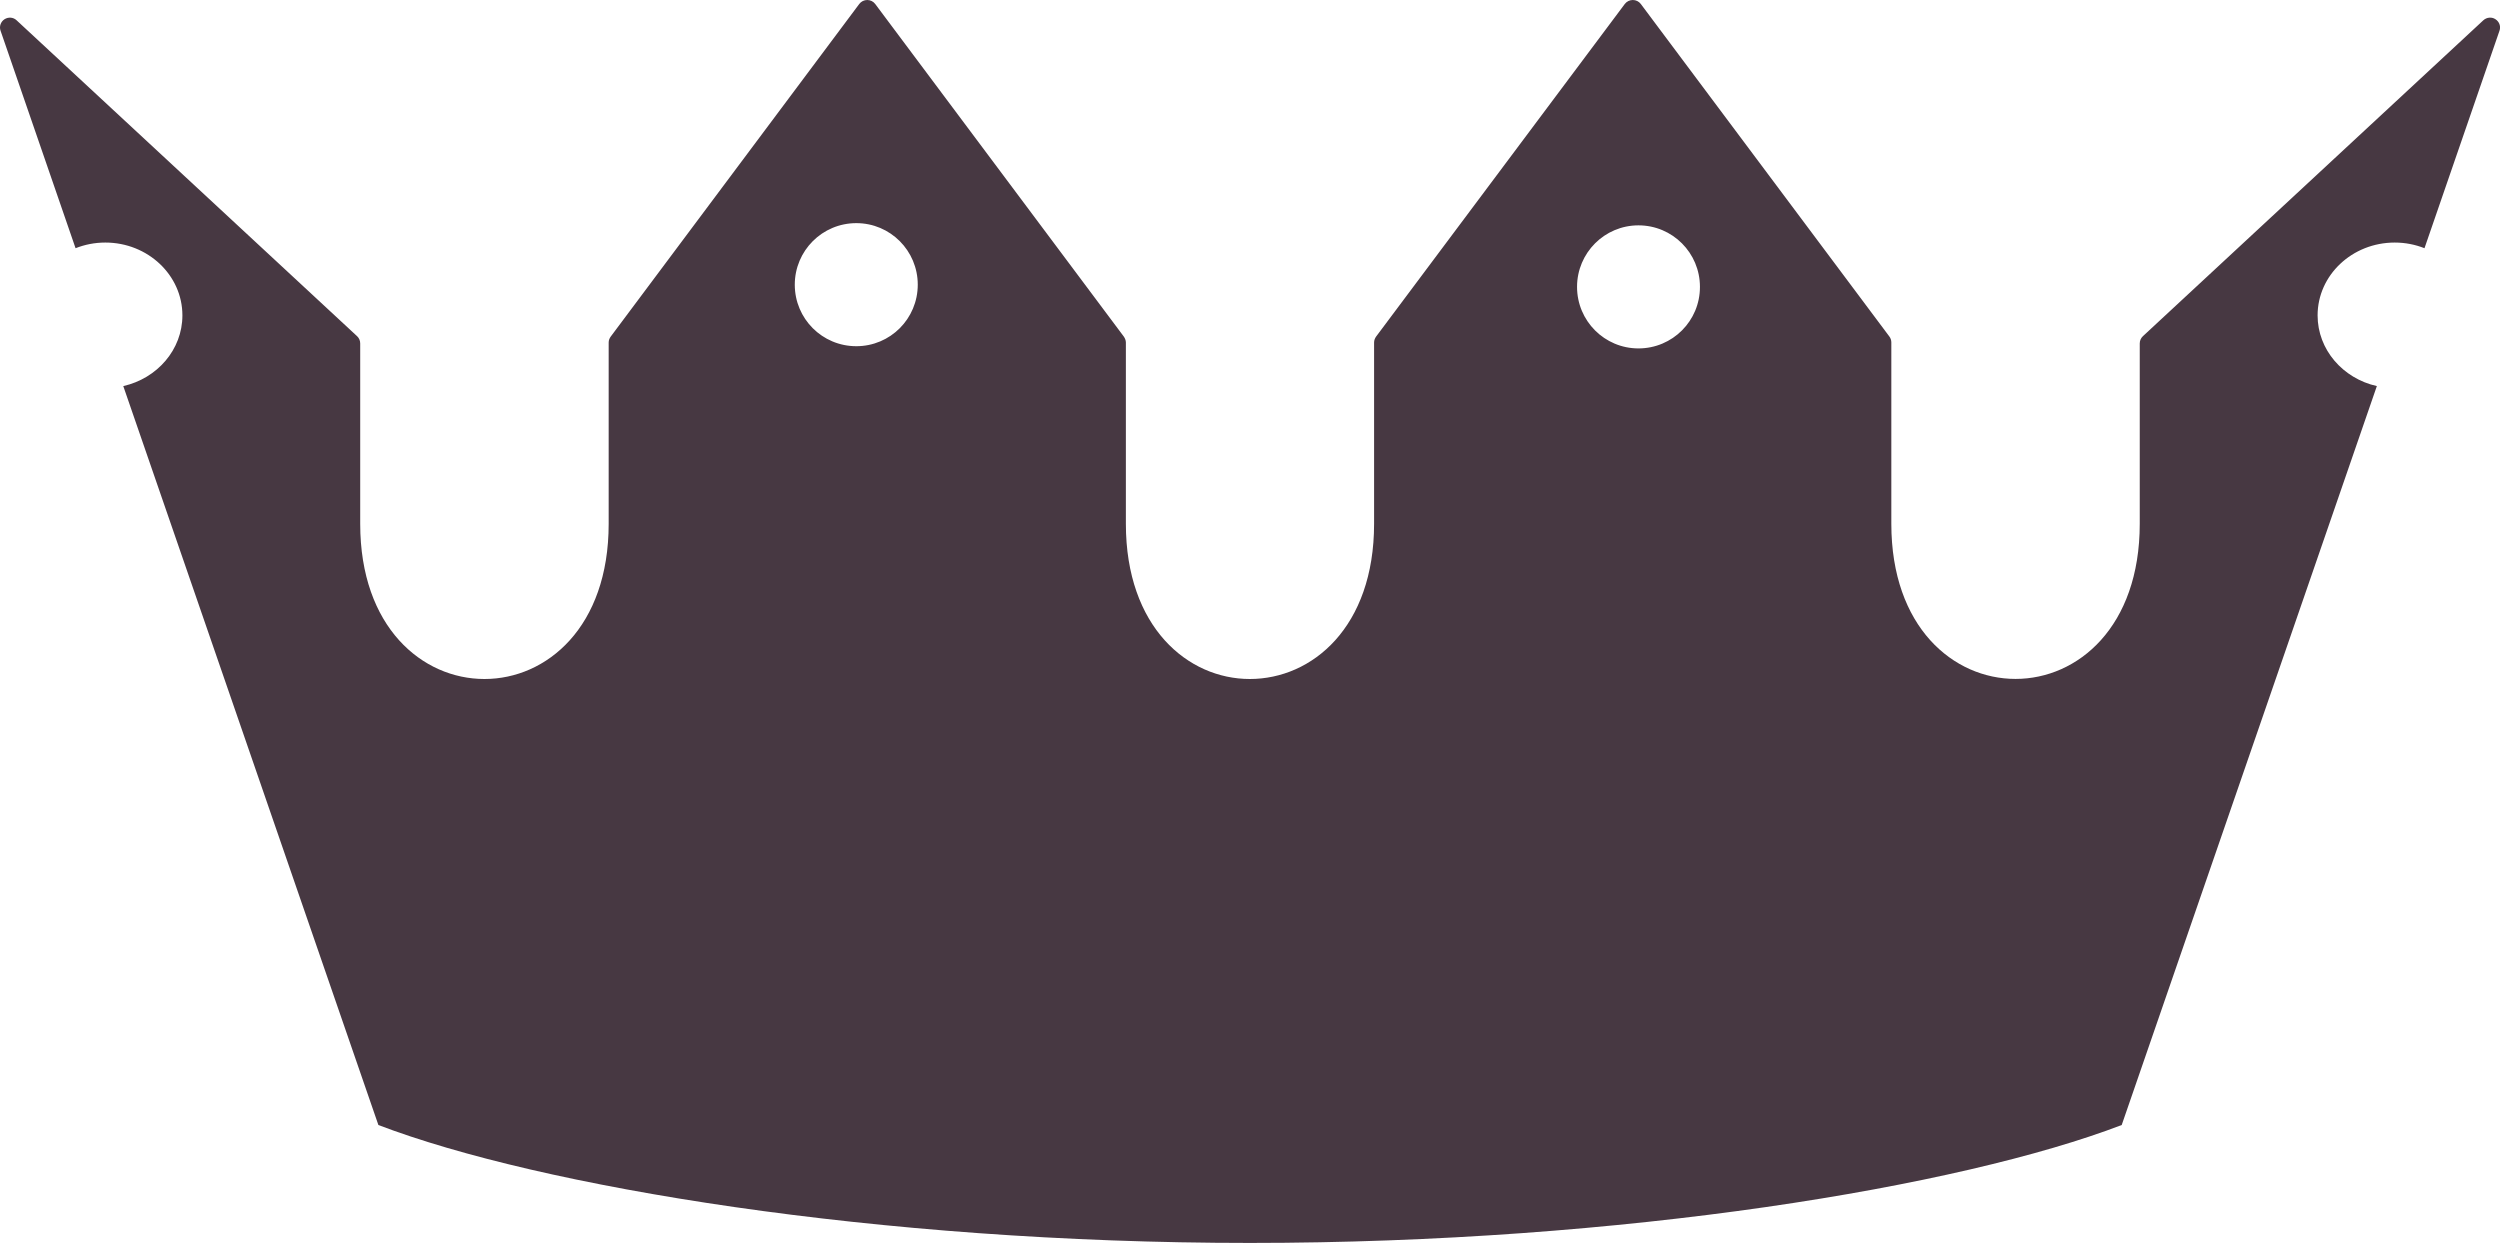 <svg version="1.1" id="图层_1" x="0px" y="0px" width="58.73px" height="29.199px" viewBox="0 0 58.73 29.199" enable-background="new 0 0 58.73 29.199" xml:space="preserve" xmlns="http://www.w3.org/2000/svg" xmlns:xlink="http://www.w3.org/1999/xlink" xmlns:xml="http://www.w3.org/XML/1998/namespace">
  <path fill="#473842" d="M58.624,0.452c-0.088-0.059-0.205-0.048-0.285,0.024l-7.998,7.422c-0.047,0.044-0.074,0.105-0.074,0.17
	v4.236c0,2.429-1.459,3.645-2.918,3.645s-2.918-1.216-2.918-3.645v-4.26c0-0.051-0.016-0.099-0.047-0.14l-5.84-7.813
	C38.501,0.034,38.431,0,38.358,0s-0.143,0.034-0.188,0.093l-5.842,7.813c-0.029,0.041-0.048,0.088-0.048,0.14v4.26
	c0,2.429-1.456,3.645-2.919,3.645c-1.454,0-2.912-1.216-2.912-3.645v-4.26c0-0.051-0.021-0.099-0.049-0.14L20.56,0.093
	C20.516,0.034,20.446,0,20.374,0c-0.073,0-0.144,0.034-0.188,0.093l-5.838,7.813c-0.03,0.041-0.049,0.088-0.049,0.14v4.26
	c0,2.429-1.459,3.645-2.918,3.645s-2.919-1.216-2.919-3.645V8.069c0-0.065-0.025-0.126-0.072-0.17l-8-7.422
	C0.314,0.404,0.197,0.394,0.106,0.452c-0.089,0.058-0.129,0.17-0.093,0.27l1.762,5.109c0.219-0.086,0.452-0.133,0.699-0.133
	c0.999,0,1.811,0.766,1.811,1.711c0,0.808-0.596,1.482-1.389,1.661l5.993,17.359c3.786,1.445,11.689,2.77,20.474,2.77
	c8.789,0,16.695-1.322,20.48-2.77L55.837,9.07c-0.797-0.179-1.392-0.854-1.392-1.661c0-0.945,0.812-1.711,1.812-1.711
	c0.248,0,0.481,0.047,0.699,0.133l1.762-5.109C58.755,0.622,58.714,0.51,58.624,0.452z M20.117,8.133
	c-0.801,0-1.446-0.646-1.446-1.445s0.646-1.446,1.446-1.446c0.798,0,1.443,0.647,1.443,1.446S20.915,8.133,20.117,8.133z
	 M38.491,8.185c-0.798,0-1.443-0.647-1.443-1.446c0-0.798,0.646-1.445,1.443-1.445c0.799,0,1.444,0.647,1.444,1.445
	C39.937,7.538,39.29,8.185,38.491,8.185z" class="color c1"/>
</svg>